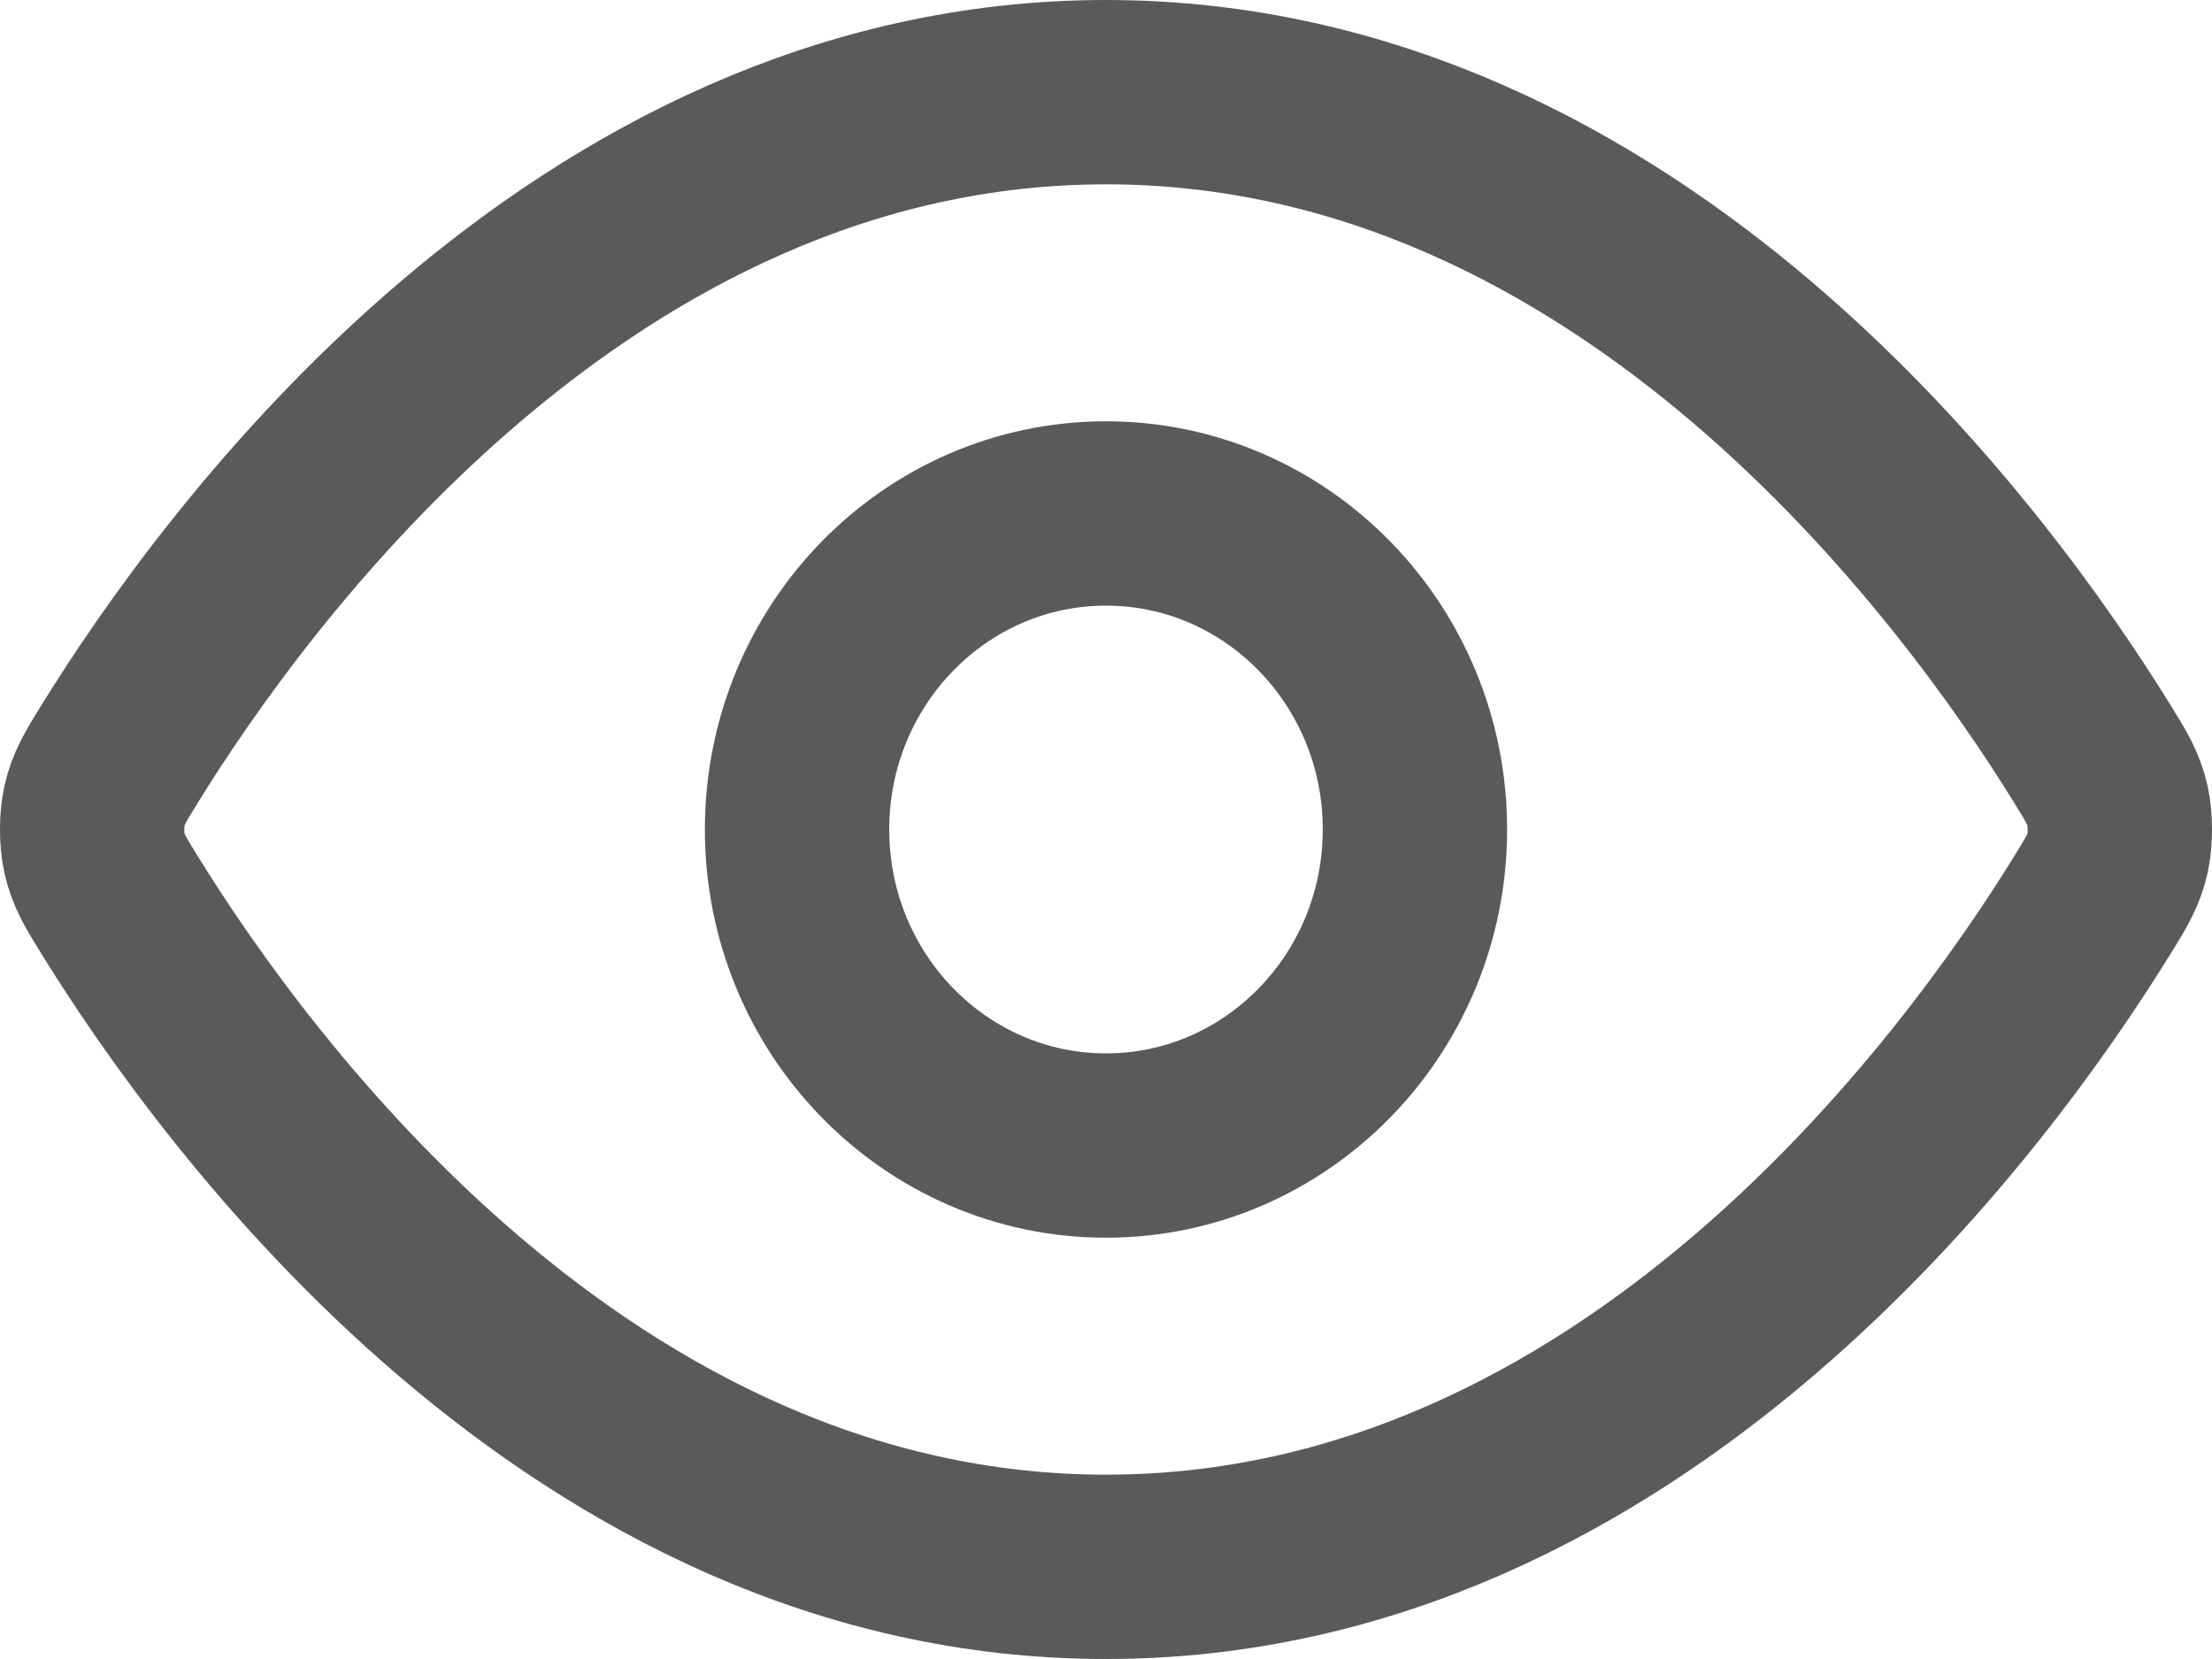 <svg width="24" height="18" viewBox="0 0 24 18" fill="none" xmlns="http://www.w3.org/2000/svg">
<path d="M1.295 9.815C1.143 9.569 1.067 9.445 1.024 9.255C0.992 9.113 0.992 8.887 1.024 8.745C1.067 8.555 1.143 8.431 1.295 8.185C2.552 6.148 6.296 1 12 1C17.704 1 21.448 6.148 22.705 8.185C22.857 8.431 22.933 8.555 22.976 8.745C23.008 8.887 23.008 9.113 22.976 9.255C22.933 9.445 22.857 9.569 22.705 9.815C21.448 11.852 17.704 17 12 17C6.296 17 2.552 11.852 1.295 9.815Z" stroke="#5A5A5A" stroke-width="2" stroke-linecap="round" stroke-linejoin="round"/>
<path d="M12 12.429C13.851 12.429 15.352 10.893 15.352 9C15.352 7.106 13.851 5.571 12 5.571C10.149 5.571 8.648 7.106 8.648 9C8.648 10.893 10.149 12.429 12 12.429Z" stroke="#5A5A5A" stroke-width="2" stroke-linecap="round" stroke-linejoin="round"/>
</svg>
